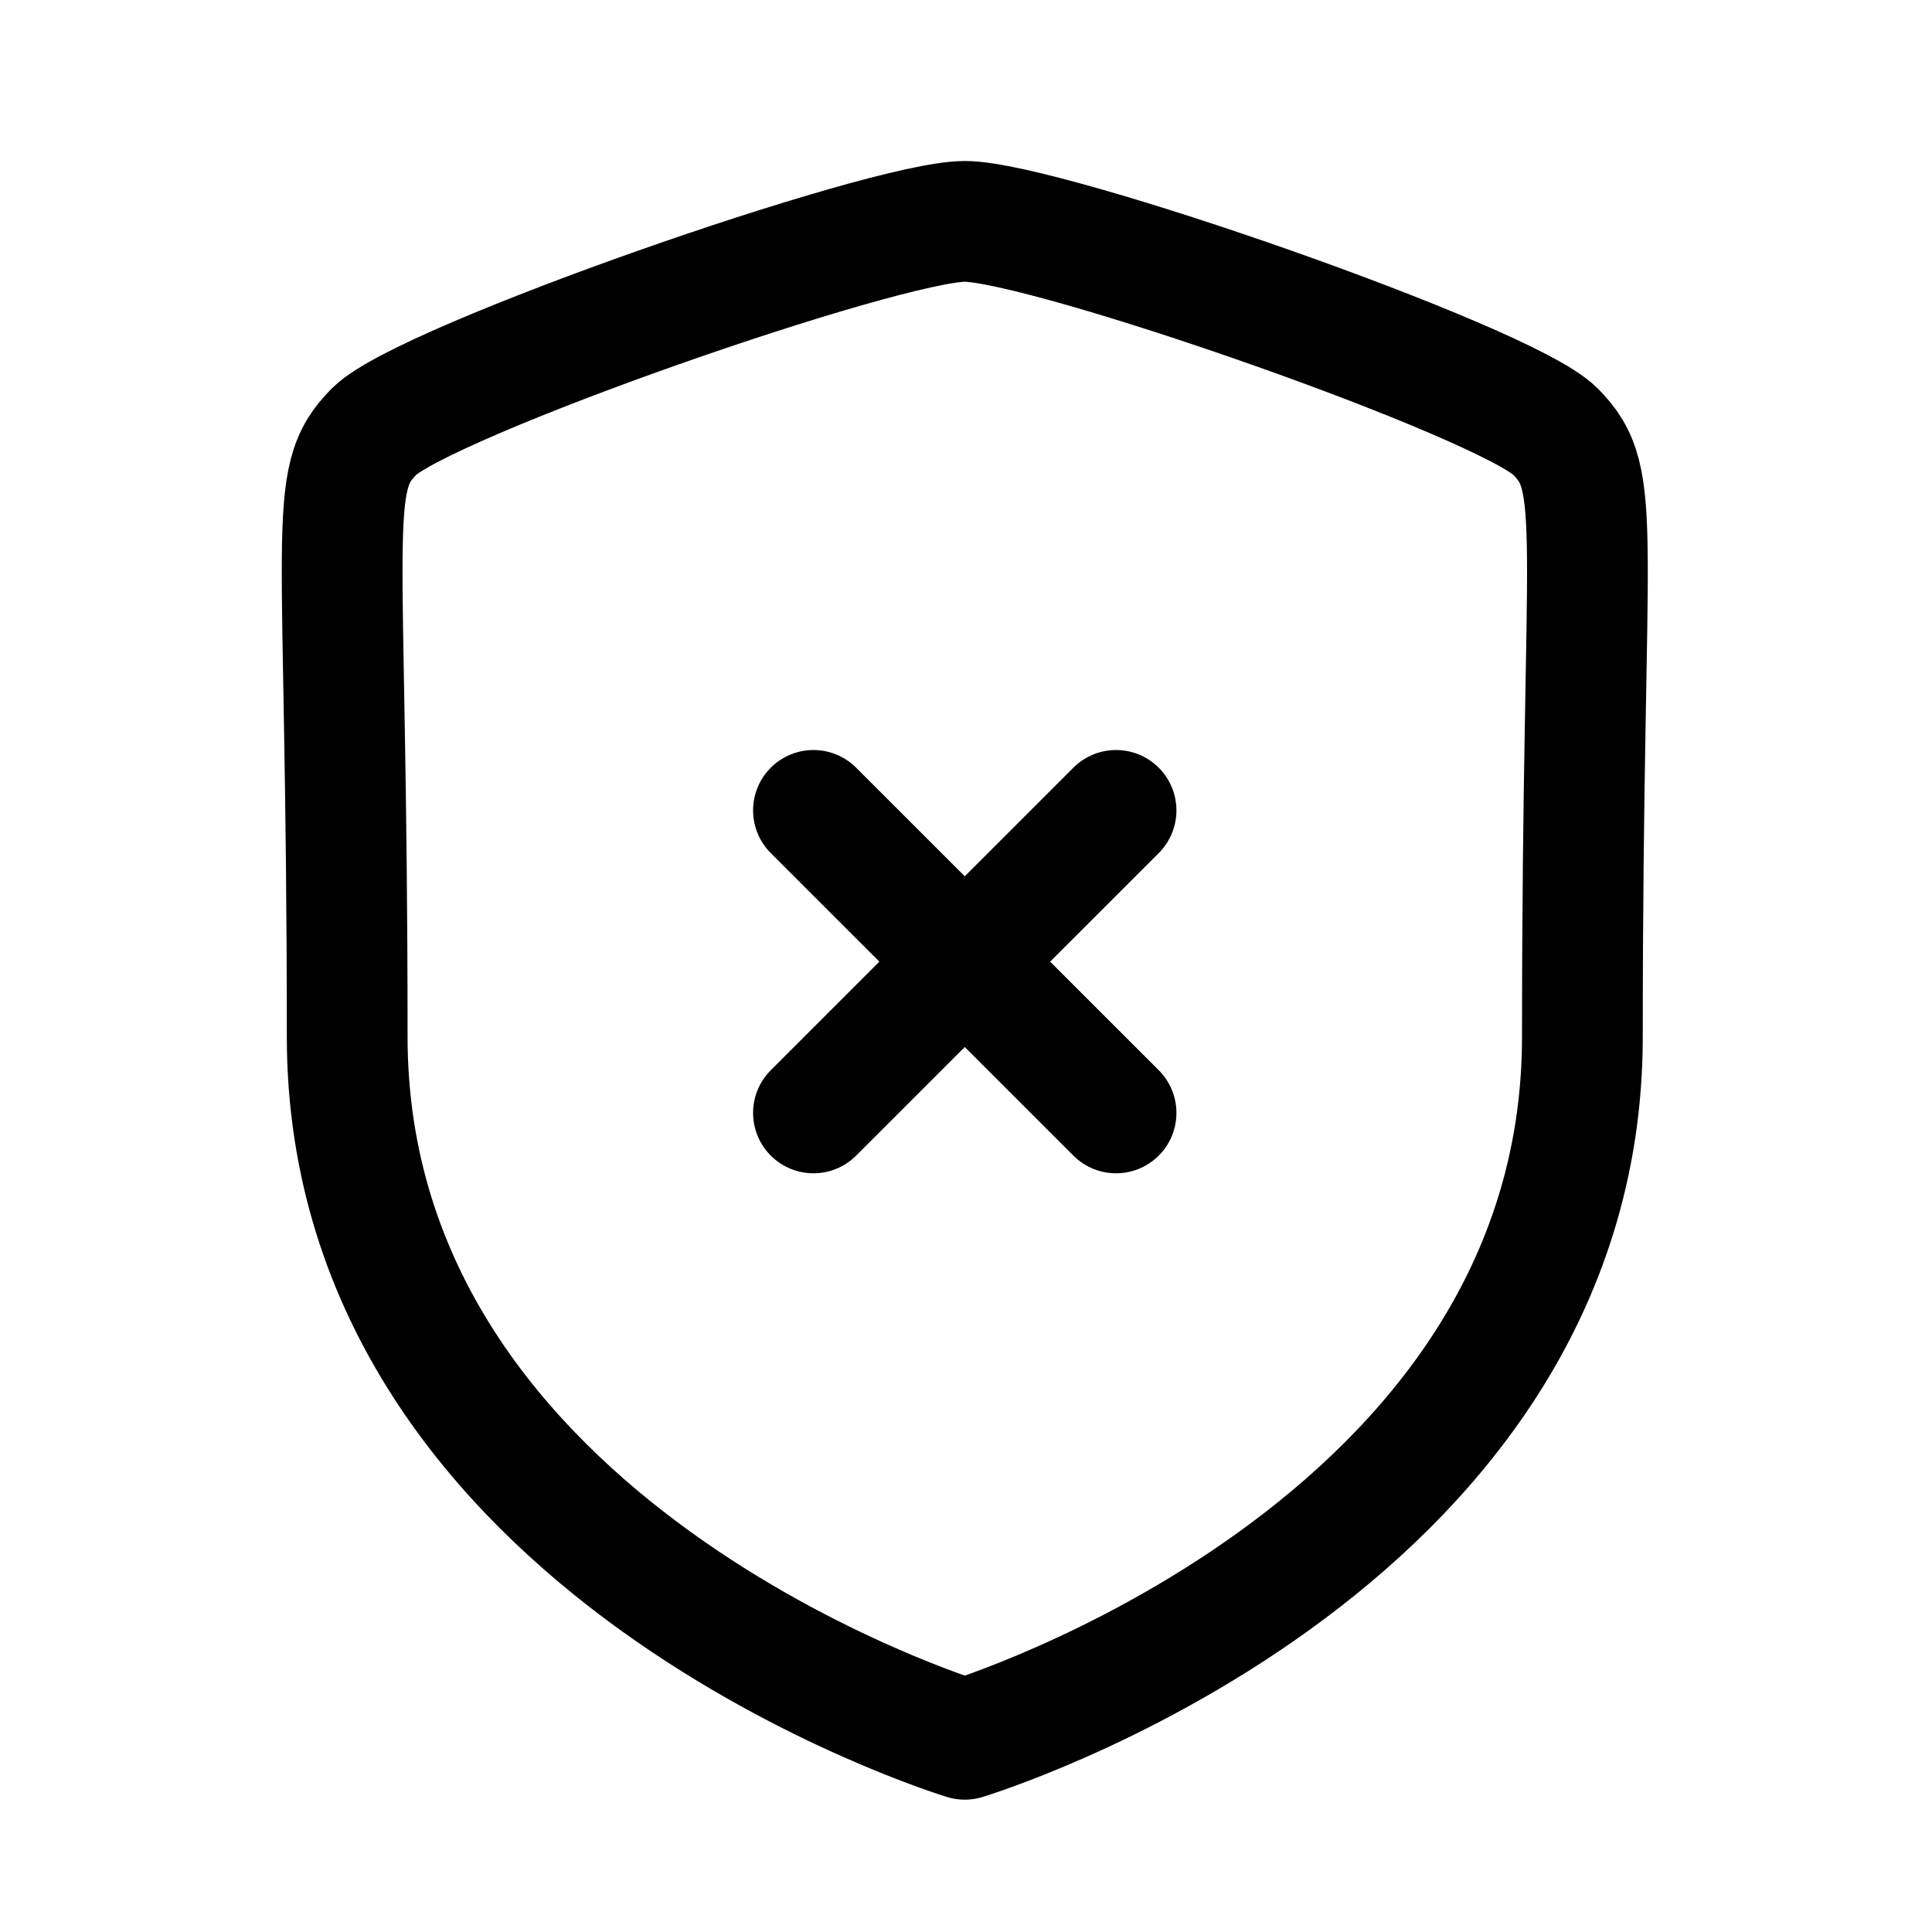 <svg width="24" height="24" viewBox="0 0 24 24" fill="none" xmlns="http://www.w3.org/2000/svg">
<path fill-rule="evenodd" clip-rule="evenodd" d="M11.985 21.606C11.985 21.606 19.657 19.283 19.657 12.879C19.657 6.474 19.935 5.974 19.319 5.358C18.704 4.742 12.991 2.75 11.985 2.75C10.979 2.75 5.266 4.742 4.65 5.358C4.035 5.974 4.313 6.474 4.313 12.879C4.313 19.283 11.985 21.606 11.985 21.606Z" stroke="black" stroke-width="1.5" stroke-linecap="round" stroke-linejoin="round"/>
<path d="M13.864 13.825L10.105 10.067" stroke="black" stroke-width="1.5" stroke-linecap="round" stroke-linejoin="round"/>
<path d="M10.105 13.825L13.864 10.067" stroke="black" stroke-width="1.5" stroke-linecap="round" stroke-linejoin="round"/>
</svg>
